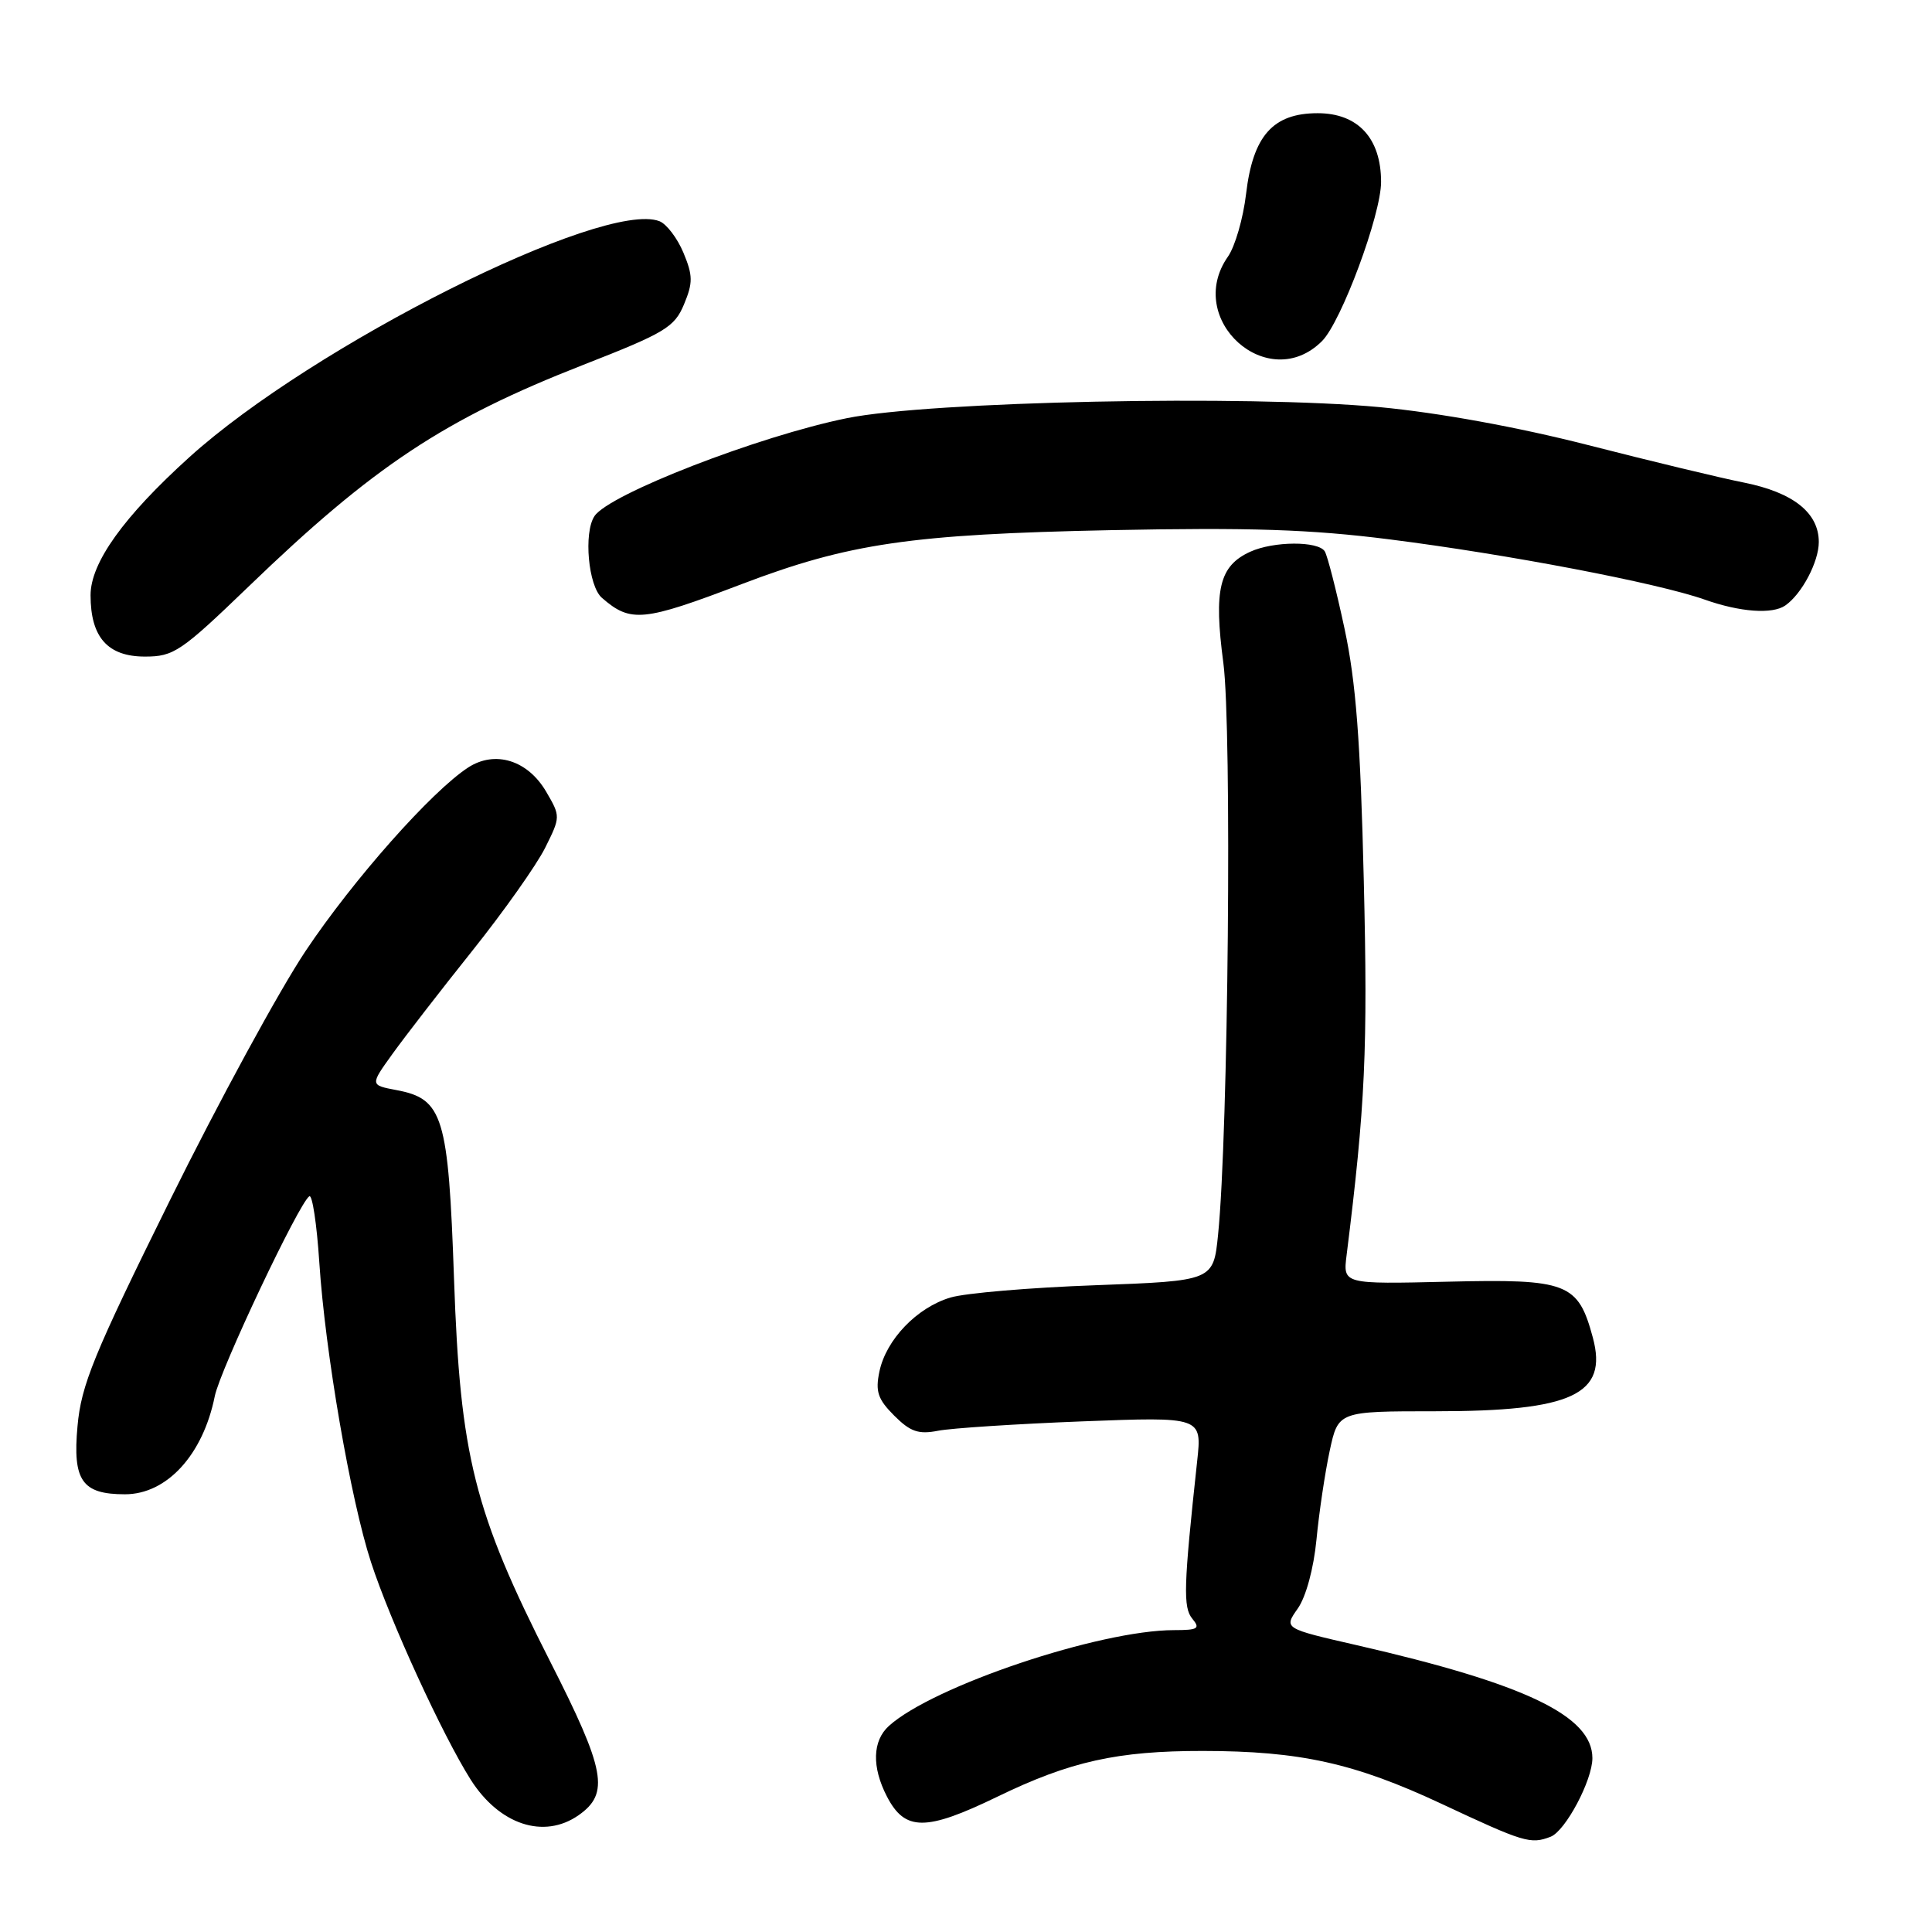 <?xml version="1.0" encoding="UTF-8" standalone="no"?>
<!DOCTYPE svg PUBLIC "-//W3C//DTD SVG 1.1//EN" "http://www.w3.org/Graphics/SVG/1.1/DTD/svg11.dtd" >
<svg xmlns="http://www.w3.org/2000/svg" xmlns:xlink="http://www.w3.org/1999/xlink" version="1.1" viewBox="0 0 256 256">
 <g >
 <path fill="currentColor"
d=" M 205.46 243.38 C 207.43 242.62 211.00 235.90 211.00 232.96 C 211.00 227.37 202.14 223.12 179.80 218.00 C 170.10 215.78 170.10 215.78 171.96 213.14 C 173.05 211.59 174.07 207.83 174.44 204.00 C 174.78 200.43 175.57 195.14 176.19 192.25 C 177.32 187.00 177.32 187.00 190.19 187.00 C 208.34 187.00 213.09 184.78 211.06 177.24 C 209.11 169.99 207.72 169.45 191.87 169.83 C 177.95 170.16 177.95 170.16 178.43 166.33 C 180.91 146.48 181.25 139.02 180.71 116.73 C 180.27 98.17 179.67 90.35 178.16 83.31 C 177.08 78.26 175.90 73.65 175.54 73.06 C 174.68 71.67 168.75 71.70 165.66 73.11 C 161.56 74.98 160.81 78.10 162.10 87.84 C 163.25 96.50 162.76 150.29 161.40 163.61 C 160.78 169.72 160.78 169.72 145.14 170.30 C 136.54 170.61 127.90 171.34 125.94 171.93 C 121.50 173.25 117.42 177.50 116.53 181.72 C 115.97 184.38 116.31 185.40 118.49 187.58 C 120.63 189.72 121.71 190.09 124.31 189.58 C 126.06 189.24 134.65 188.68 143.39 188.34 C 159.27 187.73 159.27 187.73 158.63 193.61 C 156.83 210.23 156.75 212.99 157.99 214.49 C 159.07 215.79 158.74 216.00 155.58 216.00 C 145.71 216.00 123.62 223.42 117.79 228.69 C 115.60 230.67 115.50 234.13 117.52 238.04 C 119.91 242.66 122.66 242.67 132.12 238.09 C 141.80 233.39 148.05 232.00 159.39 232.01 C 172.25 232.02 179.48 233.62 191.00 239.01 C 201.95 244.14 202.80 244.40 205.46 243.38 Z  M 76.66 240.53 C 80.80 237.63 80.24 234.59 72.87 220.10 C 62.83 200.34 60.97 192.95 60.16 169.46 C 59.41 147.87 58.72 145.60 52.52 144.44 C 49.03 143.78 49.03 143.78 52.01 139.64 C 53.65 137.36 58.40 131.22 62.57 126.00 C 66.74 120.78 71.09 114.63 72.23 112.35 C 74.28 108.24 74.28 108.17 72.38 104.92 C 69.94 100.73 65.60 99.38 62.03 101.70 C 57.18 104.86 46.80 116.57 40.50 126.00 C 37.01 131.22 28.91 146.11 22.50 159.08 C 12.40 179.51 10.76 183.51 10.27 188.98 C 9.61 196.20 10.87 198.00 16.56 198.00 C 22.11 198.00 26.90 192.77 28.46 185.00 C 29.17 181.48 39.64 159.34 40.99 158.51 C 41.38 158.26 41.98 162.21 42.31 167.28 C 43.09 179.20 46.46 198.73 49.16 207.00 C 51.71 214.82 58.61 229.86 62.36 235.80 C 66.16 241.79 72.06 243.74 76.66 240.53 Z  M 32.91 77.75 C 49.49 61.76 58.87 55.55 77.30 48.34 C 88.12 44.11 89.37 43.36 90.63 40.34 C 91.83 37.46 91.82 36.52 90.56 33.49 C 89.75 31.55 88.32 29.68 87.38 29.31 C 79.94 26.46 41.44 45.79 25.08 60.59 C 16.37 68.47 12.00 74.57 12.00 78.87 C 12.00 84.44 14.27 87.00 19.21 87.00 C 23.02 87.00 23.98 86.35 32.91 77.75 Z  M 98.25 77.41 C 112.45 72.00 120.71 70.79 147.12 70.25 C 165.64 69.88 173.63 70.14 184.12 71.47 C 199.71 73.44 219.62 77.24 225.88 79.45 C 230.57 81.11 234.85 81.42 236.56 80.23 C 238.75 78.71 241.00 74.45 241.00 71.82 C 241.00 67.95 237.62 65.26 231.11 63.95 C 228.02 63.34 218.73 61.10 210.45 58.98 C 201.11 56.59 190.65 54.69 182.84 53.95 C 165.33 52.31 123.22 53.17 112.22 55.41 C 100.54 57.78 80.69 65.48 78.77 68.39 C 77.31 70.59 77.95 77.65 79.75 79.21 C 83.57 82.54 85.20 82.38 98.25 77.41 Z  M 175.18 45.19 C 177.74 42.62 183.00 28.45 183.00 24.11 C 183.00 18.32 179.94 15.00 174.60 15.00 C 168.67 15.00 166.02 17.99 165.11 25.70 C 164.73 28.93 163.65 32.66 162.71 34.00 C 156.88 42.33 168.04 52.34 175.18 45.19 Z "/>
</g>
</svg>